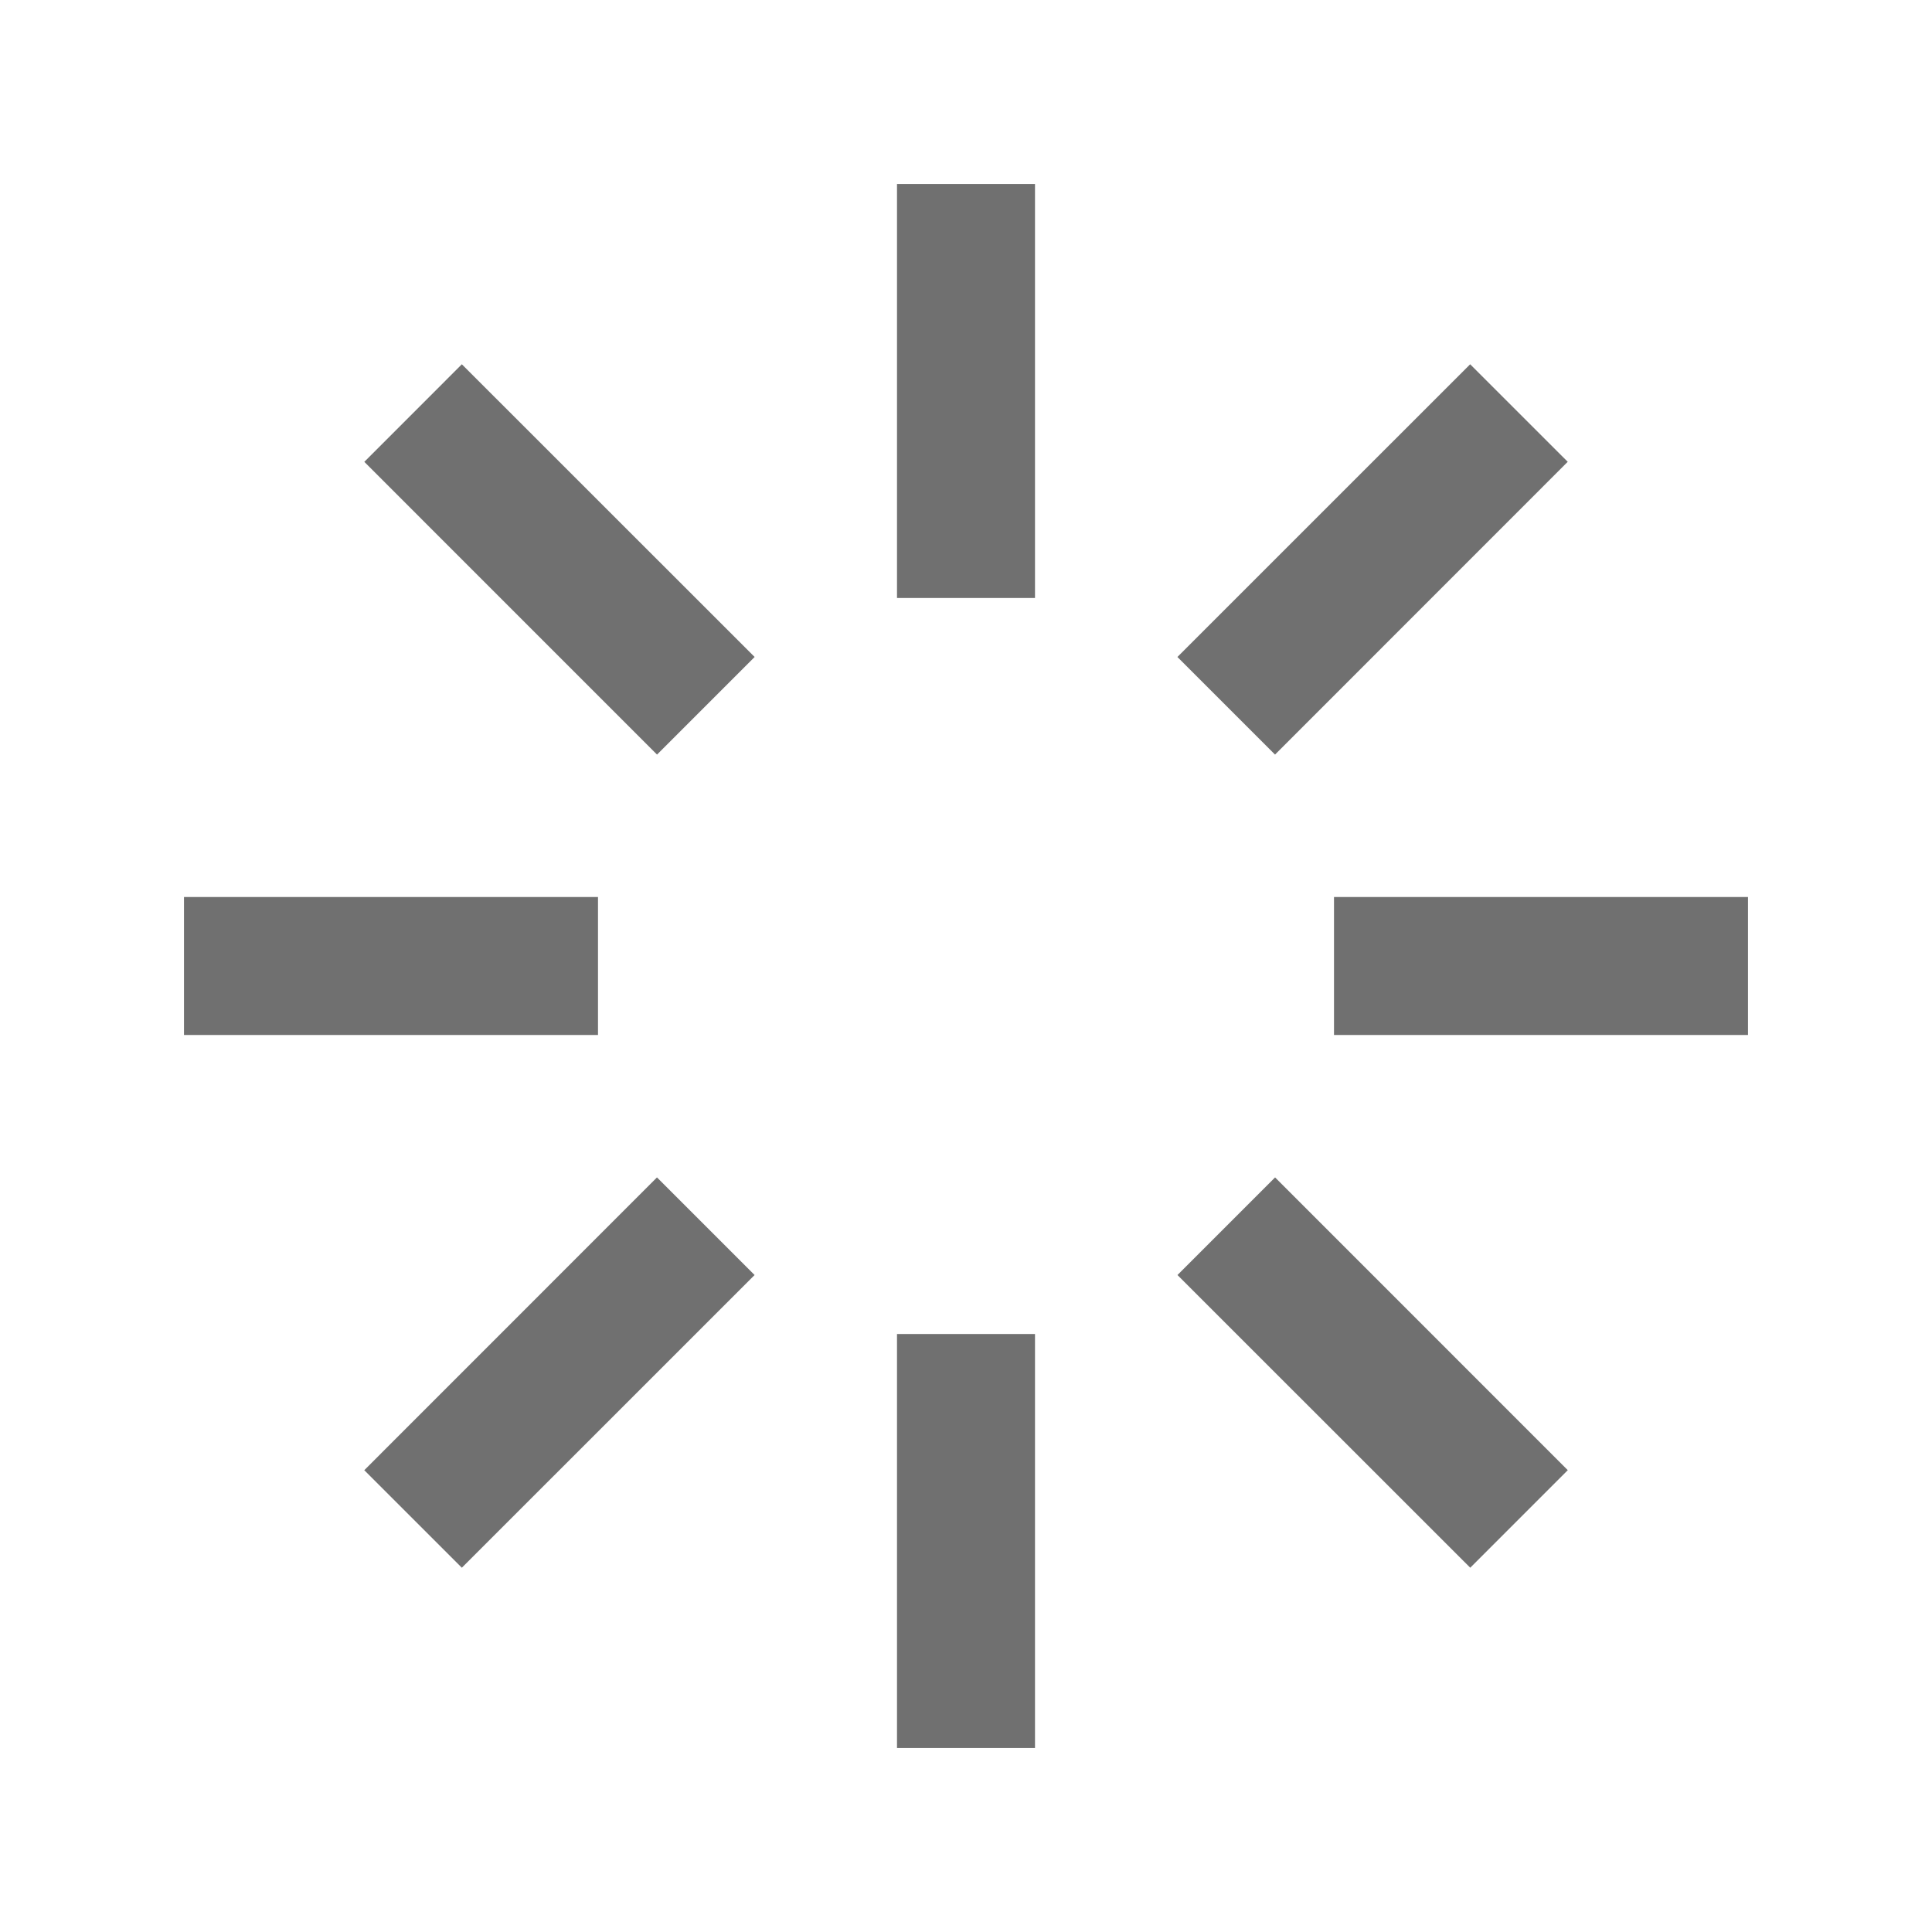 <?xml version="1.0" standalone="no"?><!DOCTYPE svg PUBLIC "-//W3C//DTD SVG 1.1//EN" "http://www.w3.org/Graphics/SVG/1.1/DTD/svg11.dtd"><svg t="1697014465743" class="icon" viewBox="0 0 1024 1024" version="1.1" xmlns="http://www.w3.org/2000/svg" p-id="5757" xmlns:xlink="http://www.w3.org/1999/xlink" width="16" height="16"><path d="M475.429 97.524h73.143v219.429h-73.143z m0 609.524h73.143v219.429h-73.143zM926.476 475.429v73.143h-219.429v-73.143z m-609.524 0v73.143H97.524v-73.143zM779.215 193.073l51.712 51.688-155.136 155.185-51.736-51.736zM348.209 624.055l51.736 51.736-155.16 155.136-51.712-51.688zM193.097 244.785l51.688-51.712 155.185 155.136-51.736 51.736z m430.982 431.006l51.736-51.736 155.136 155.16-51.688 51.712z" p-id="5758" fill="#707070"></path></svg>